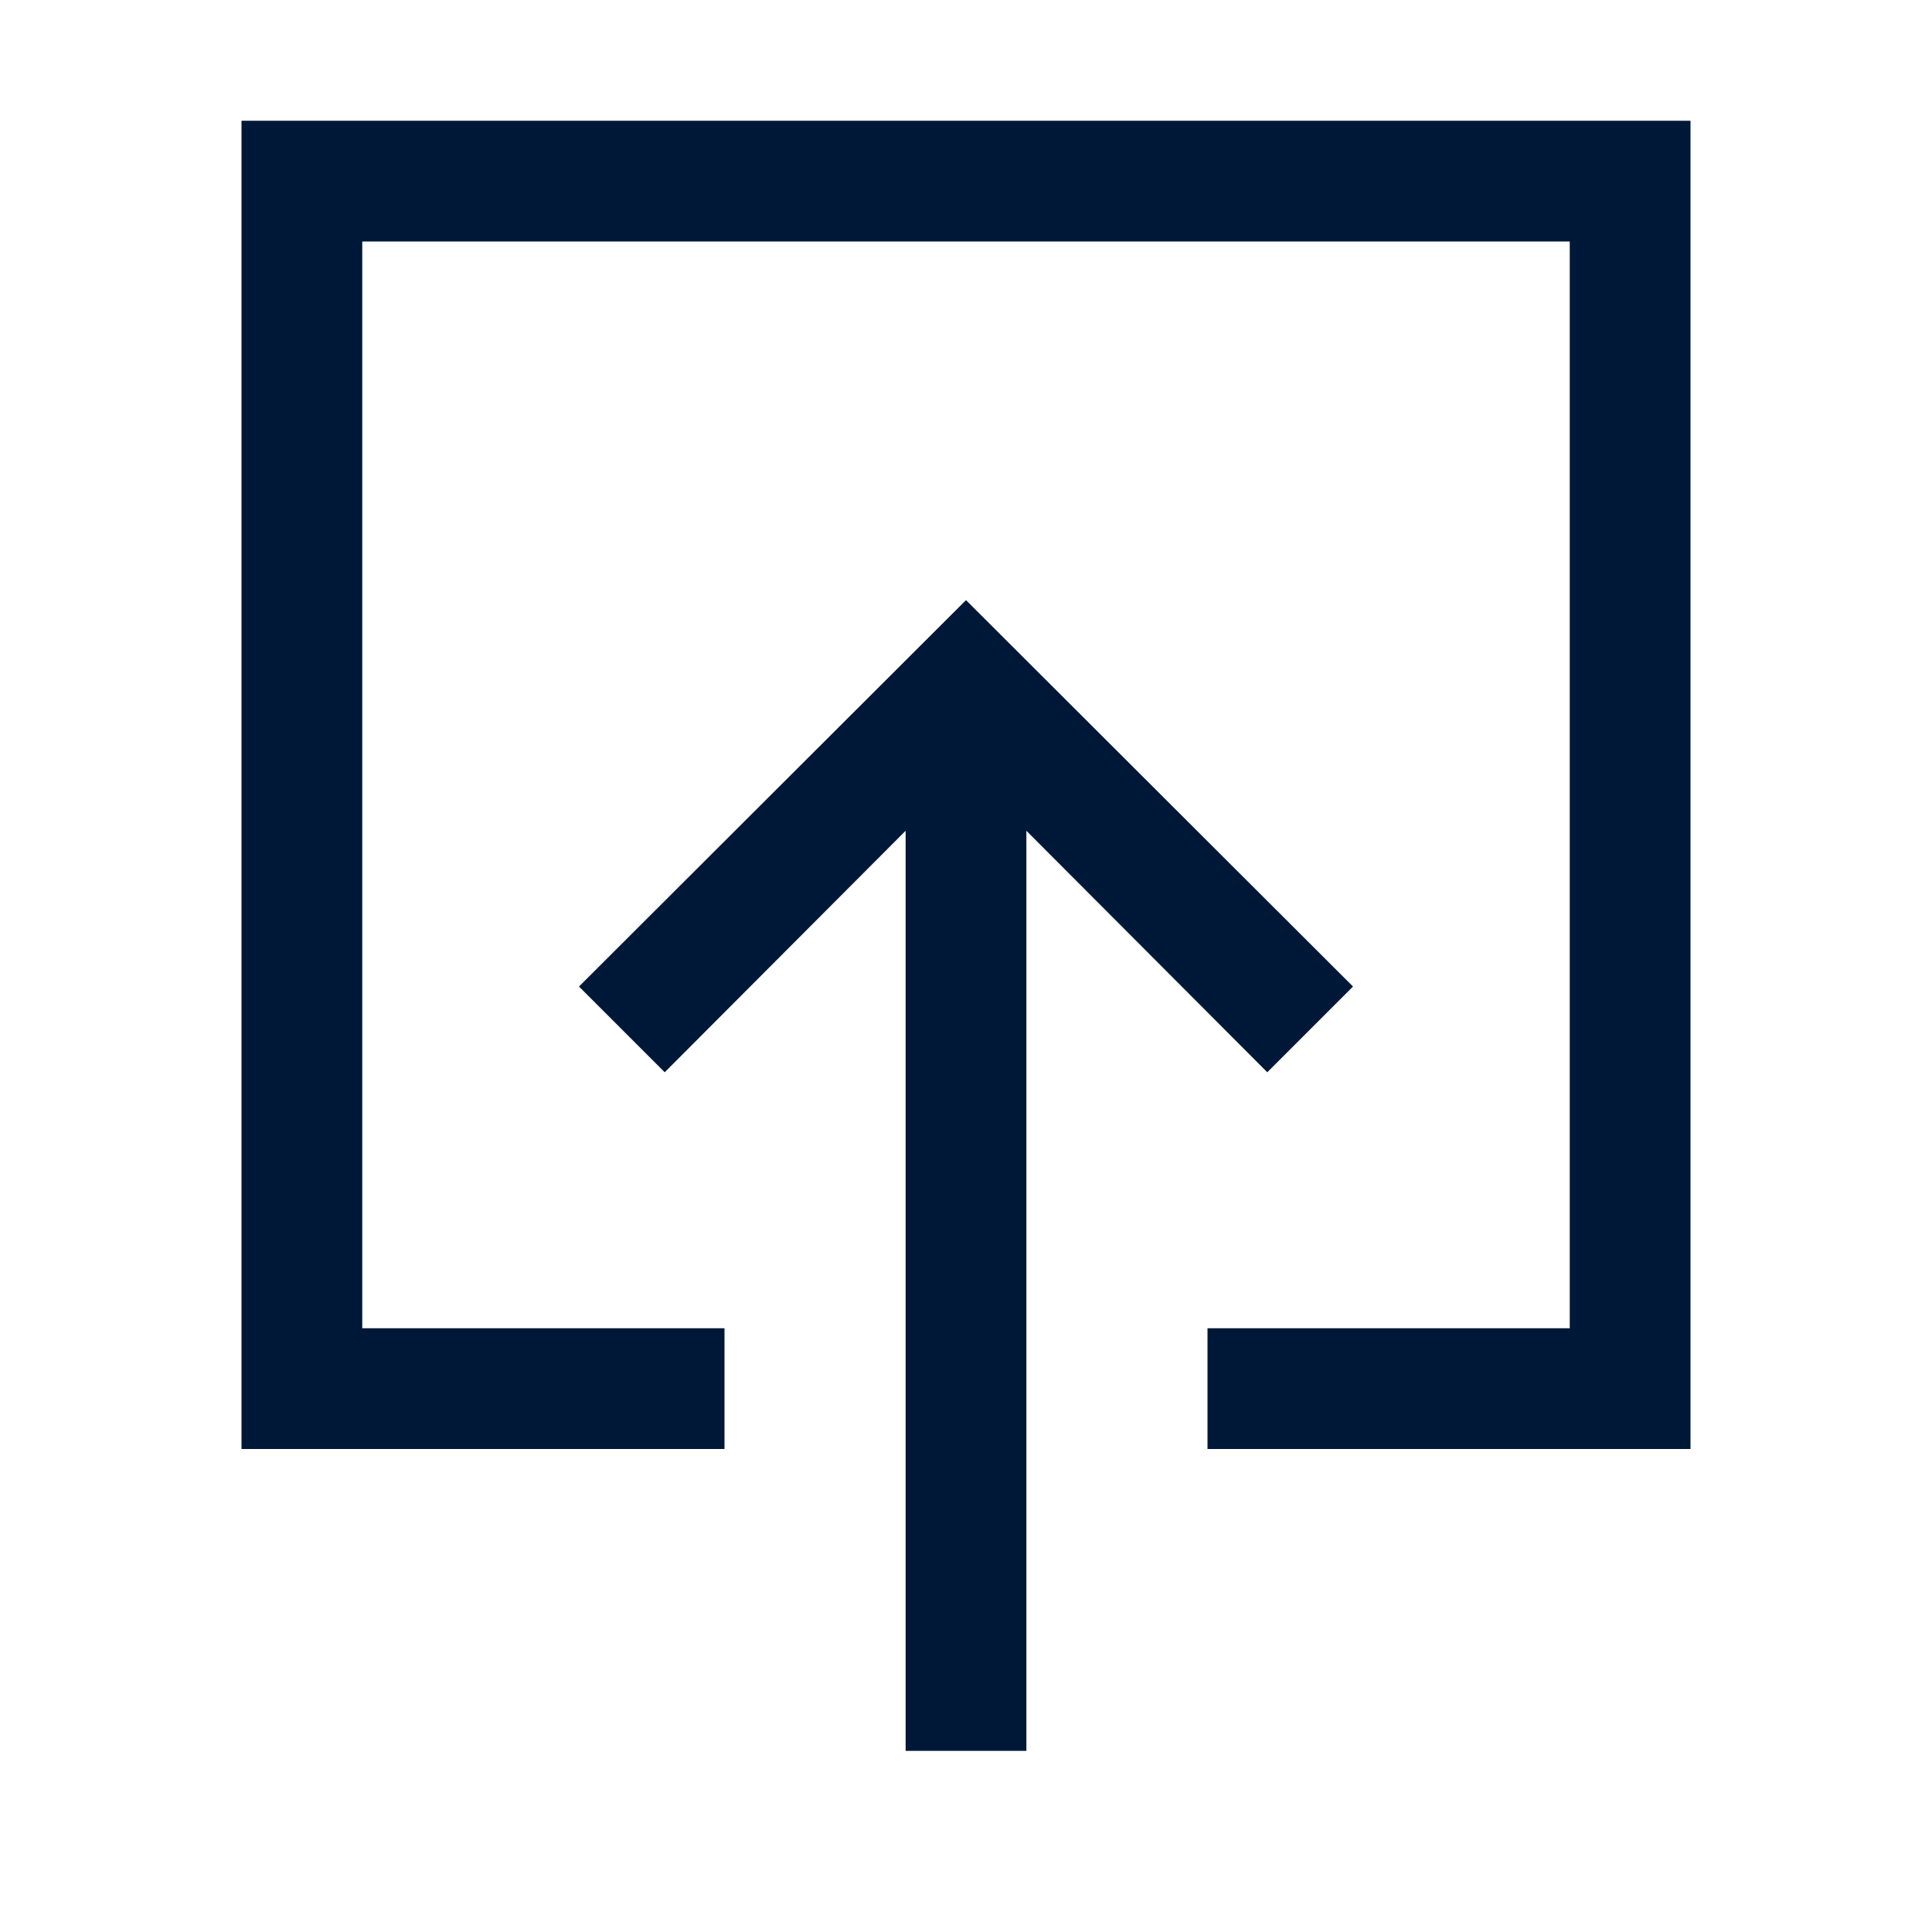 <svg xmlns="http://www.w3.org/2000/svg" viewBox="0 0 32 32"><defs><style>.cls-1{fill:#001837;}</style></defs><title>UploadArrow</title><g id="Icon"><polygon class="cls-1" points="20.99 17.76 22.41 16.34 16 9.94 9.59 16.34 11.01 17.76 15 13.76 15 29 17 29 17 13.76 20.99 17.76"/><polygon class="cls-1" points="4 2 4 24 12 24 12 22 6 22 6 4 26 4 26 22 20 22 20 24 28 24 28 2 4 2"/></g></svg>